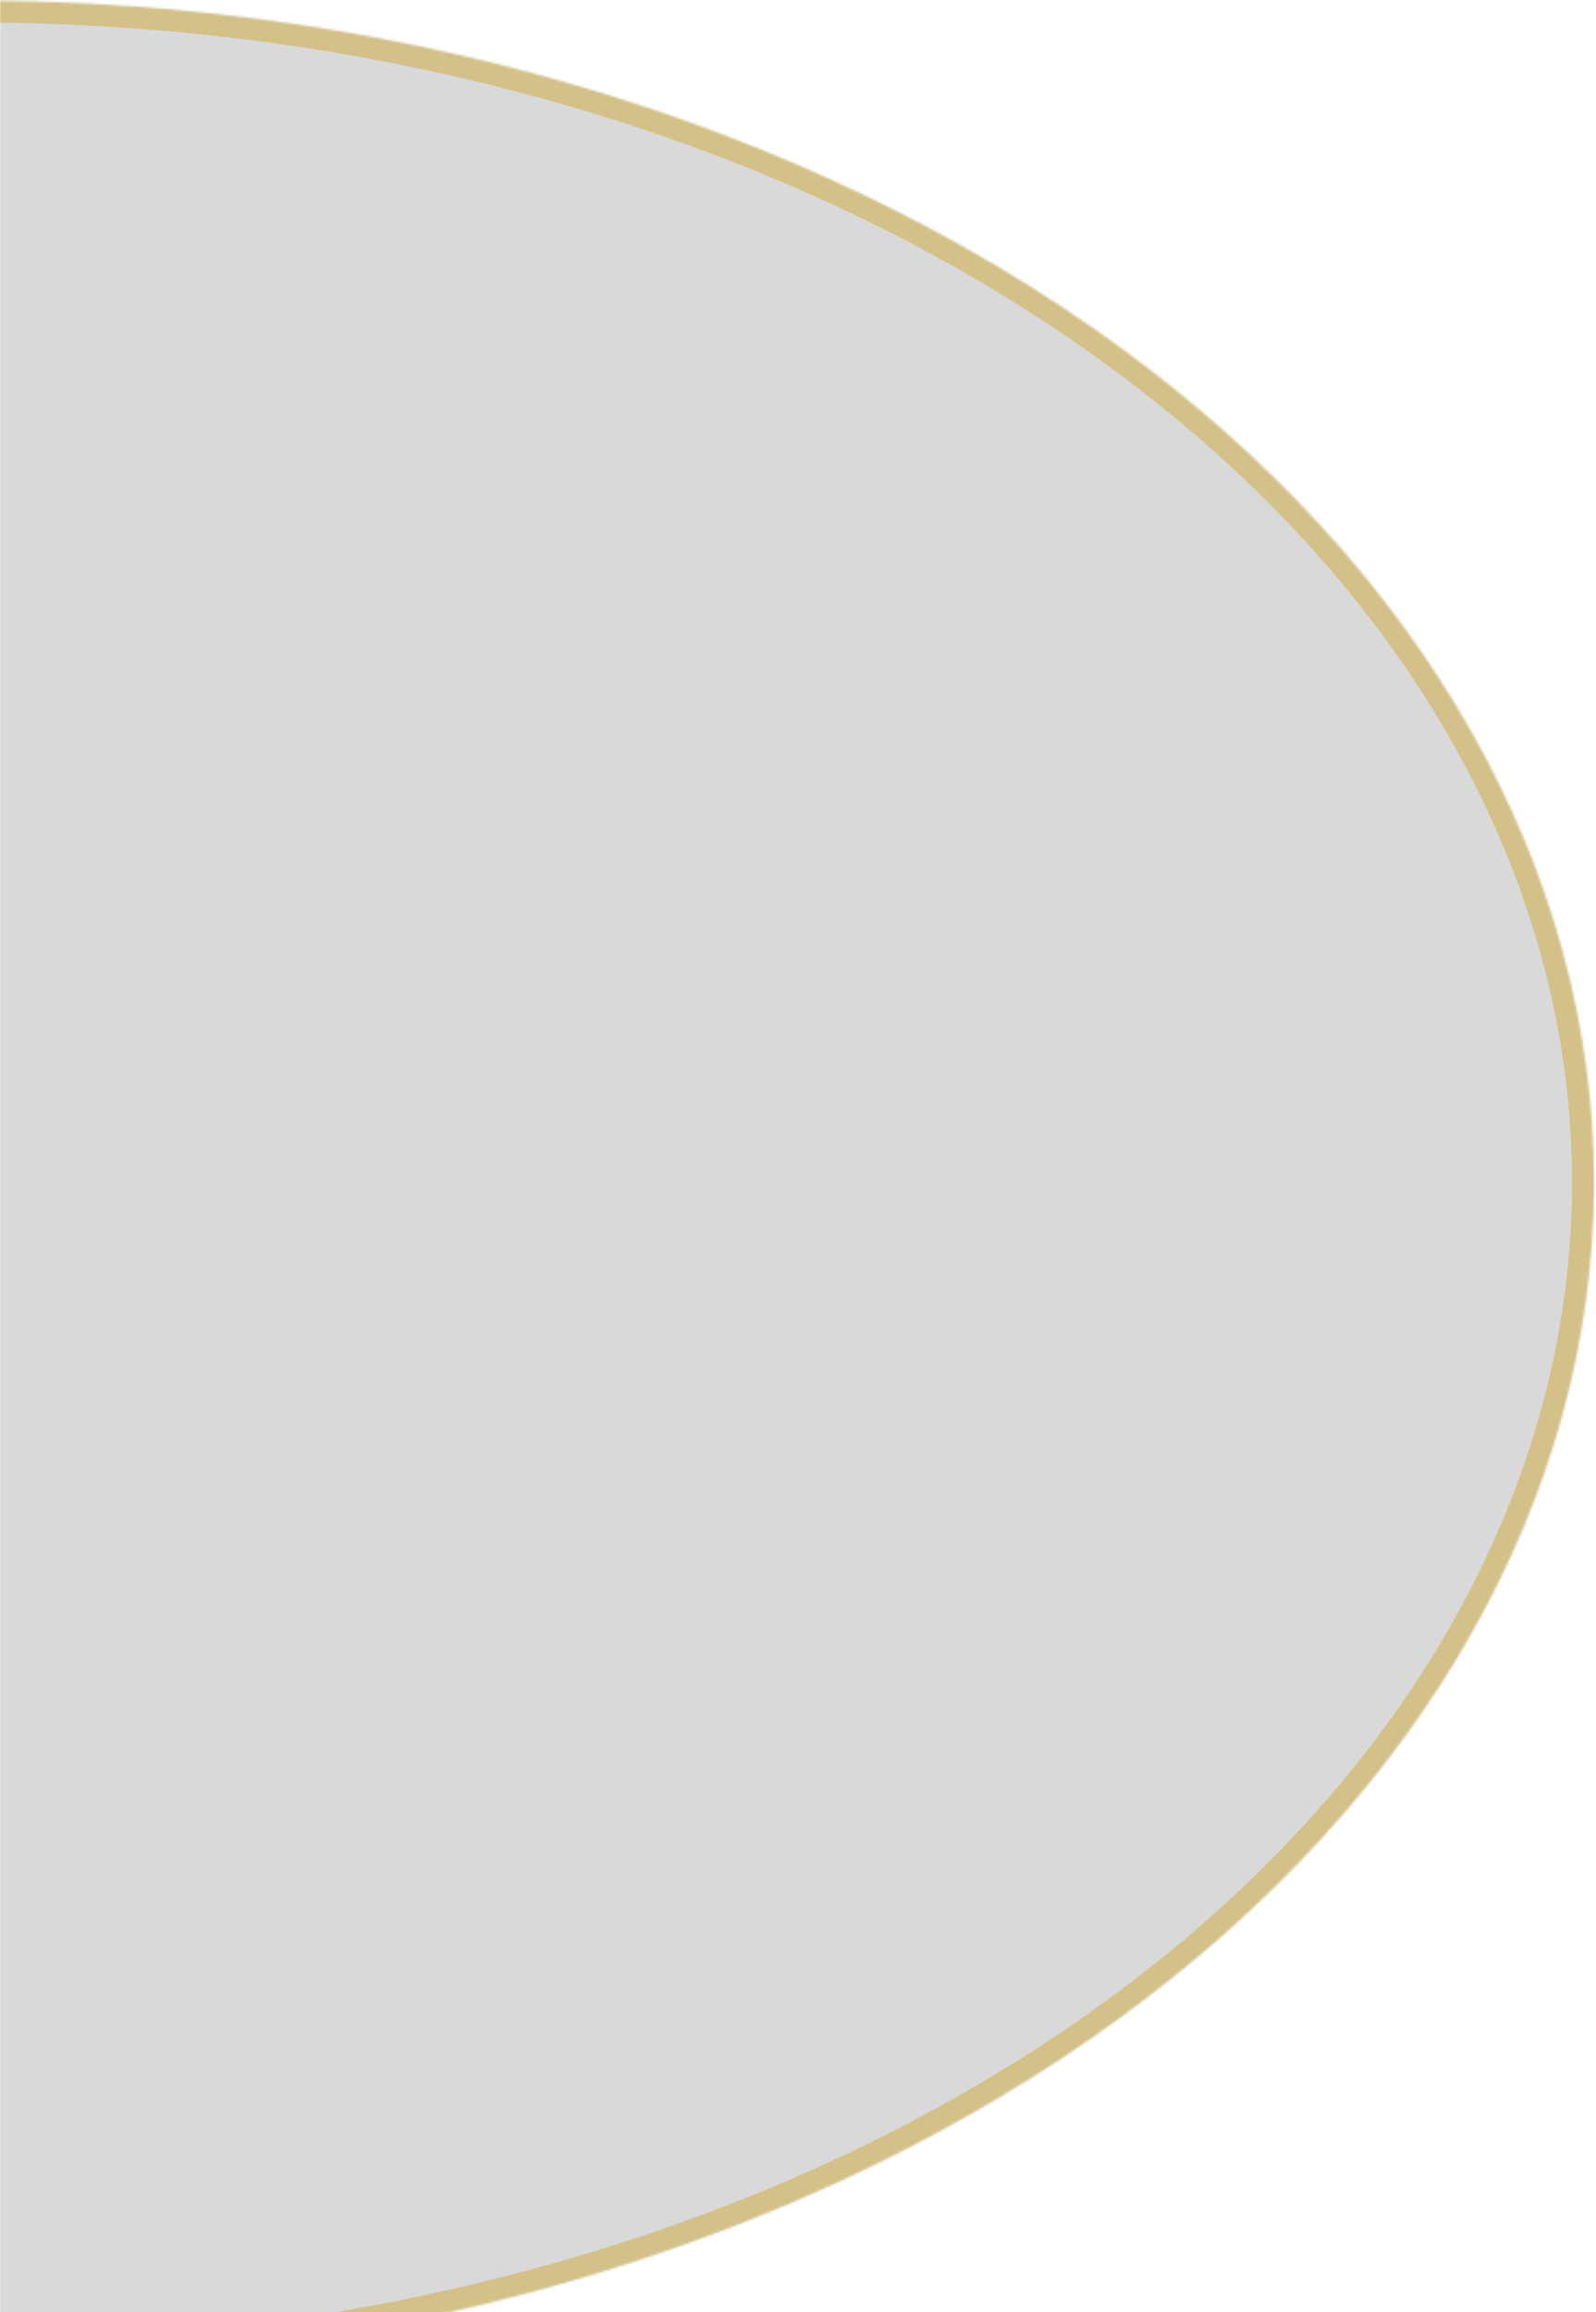 <svg width="100%" height="100%" viewBox="0 0 726 1051" fill="none" xmlns="http://www.w3.org/2000/svg">
<mask id="path-1-inside-1_3_21" fill="white">
<path d="M-12.031 1074.7C183.425 1074.76 370.894 1018.22 509.136 917.515C647.377 816.809 725.066 680.188 725.112 537.706C725.158 395.224 647.557 258.553 509.381 157.758C371.206 56.963 183.773 0.302 -11.683 0.238L-11.857 537.468L-12.031 1074.7Z"/>
</mask>
<path d="M-12.031 1074.7C183.425 1074.76 370.894 1018.22 509.136 917.515C647.377 816.809 725.066 680.188 725.112 537.706C725.158 395.224 647.557 258.553 509.381 157.758C371.206 56.963 183.773 0.302 -11.683 0.238L-11.857 537.468L-12.031 1074.7Z" fill="#D9D9D9" stroke="#D3C189" stroke-width="20" mask="url(#path-1-inside-1_3_21)"/>
</svg>
